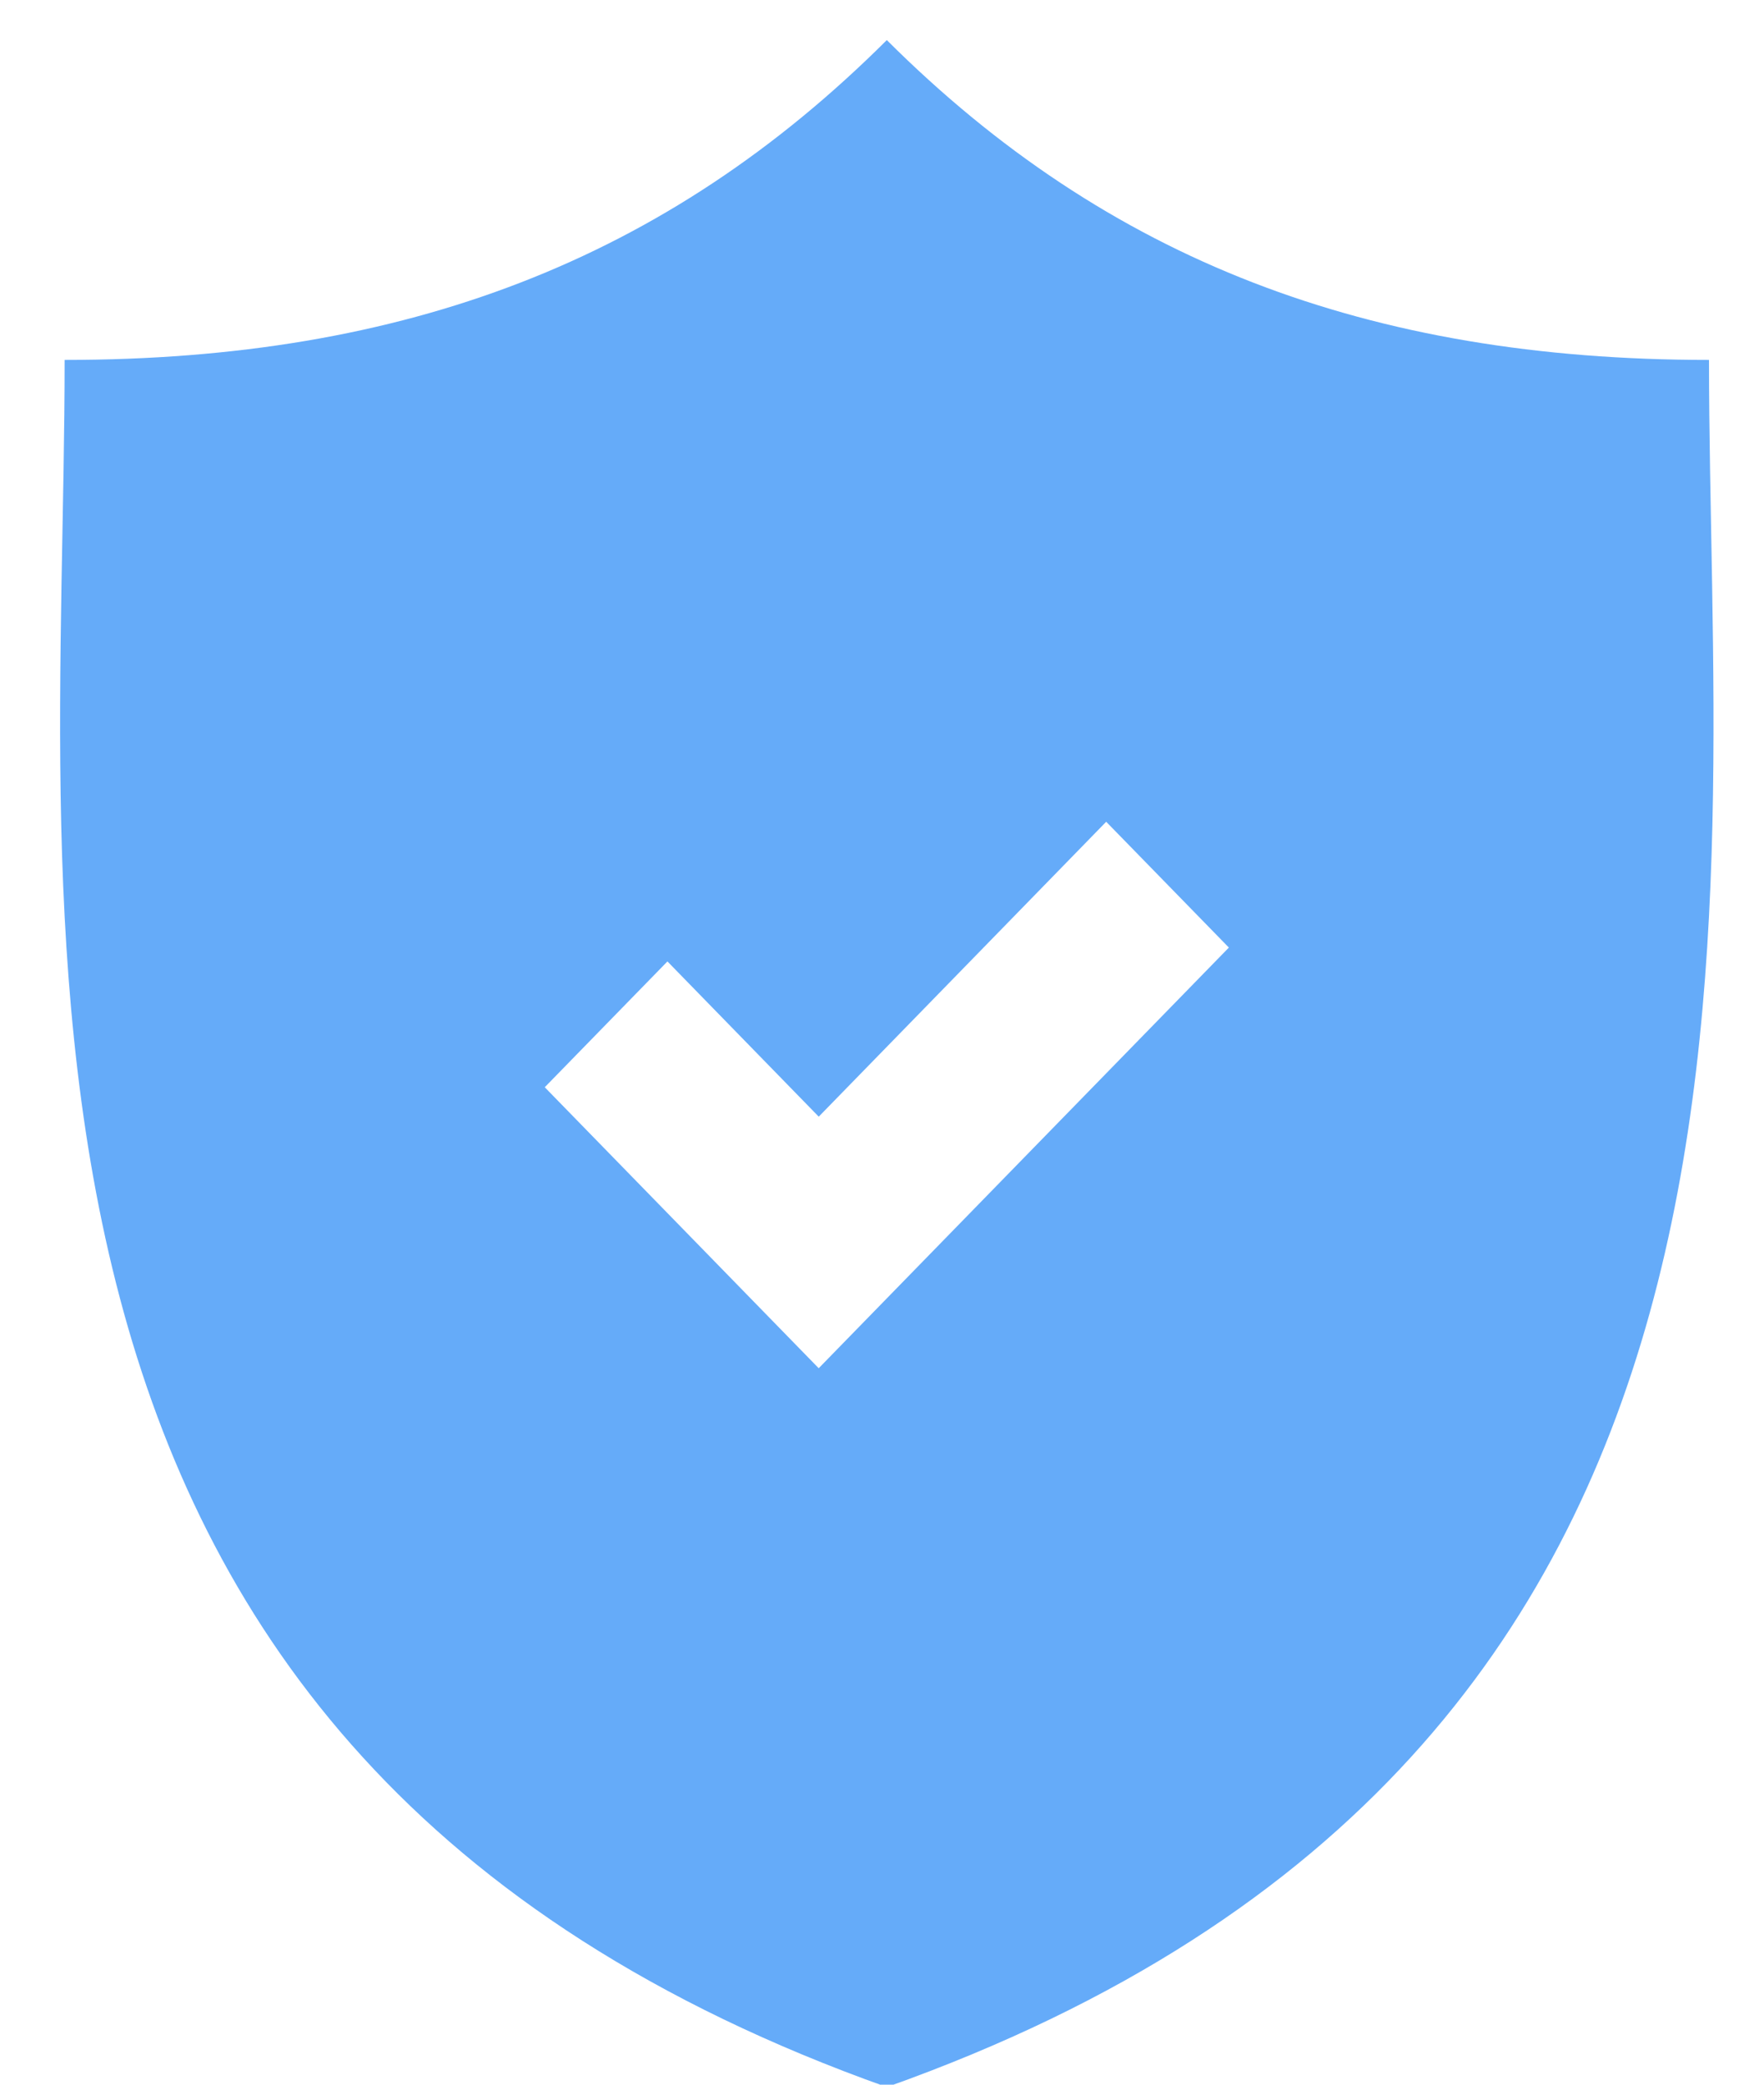 <svg xmlns="http://www.w3.org/2000/svg" width="22" height="26" viewBox="0 0 22 26">
    <path fill="#65ABF9" fill-rule="nonzero" d="M21.314 4.489c-4.248 0-7.502-1.245-10.254-3.989C8.308 3.244 5.054 4.489.806 4.489c0 7.146-1.442 17.384 10.254 21.541C22.756 21.873 21.314 11.635 21.314 4.49zM10.211 17.065L6.794 13.56l1.53-1.569 1.887 1.936 3.585-3.678 1.53 1.569-5.115 5.246z"/>
</svg>
